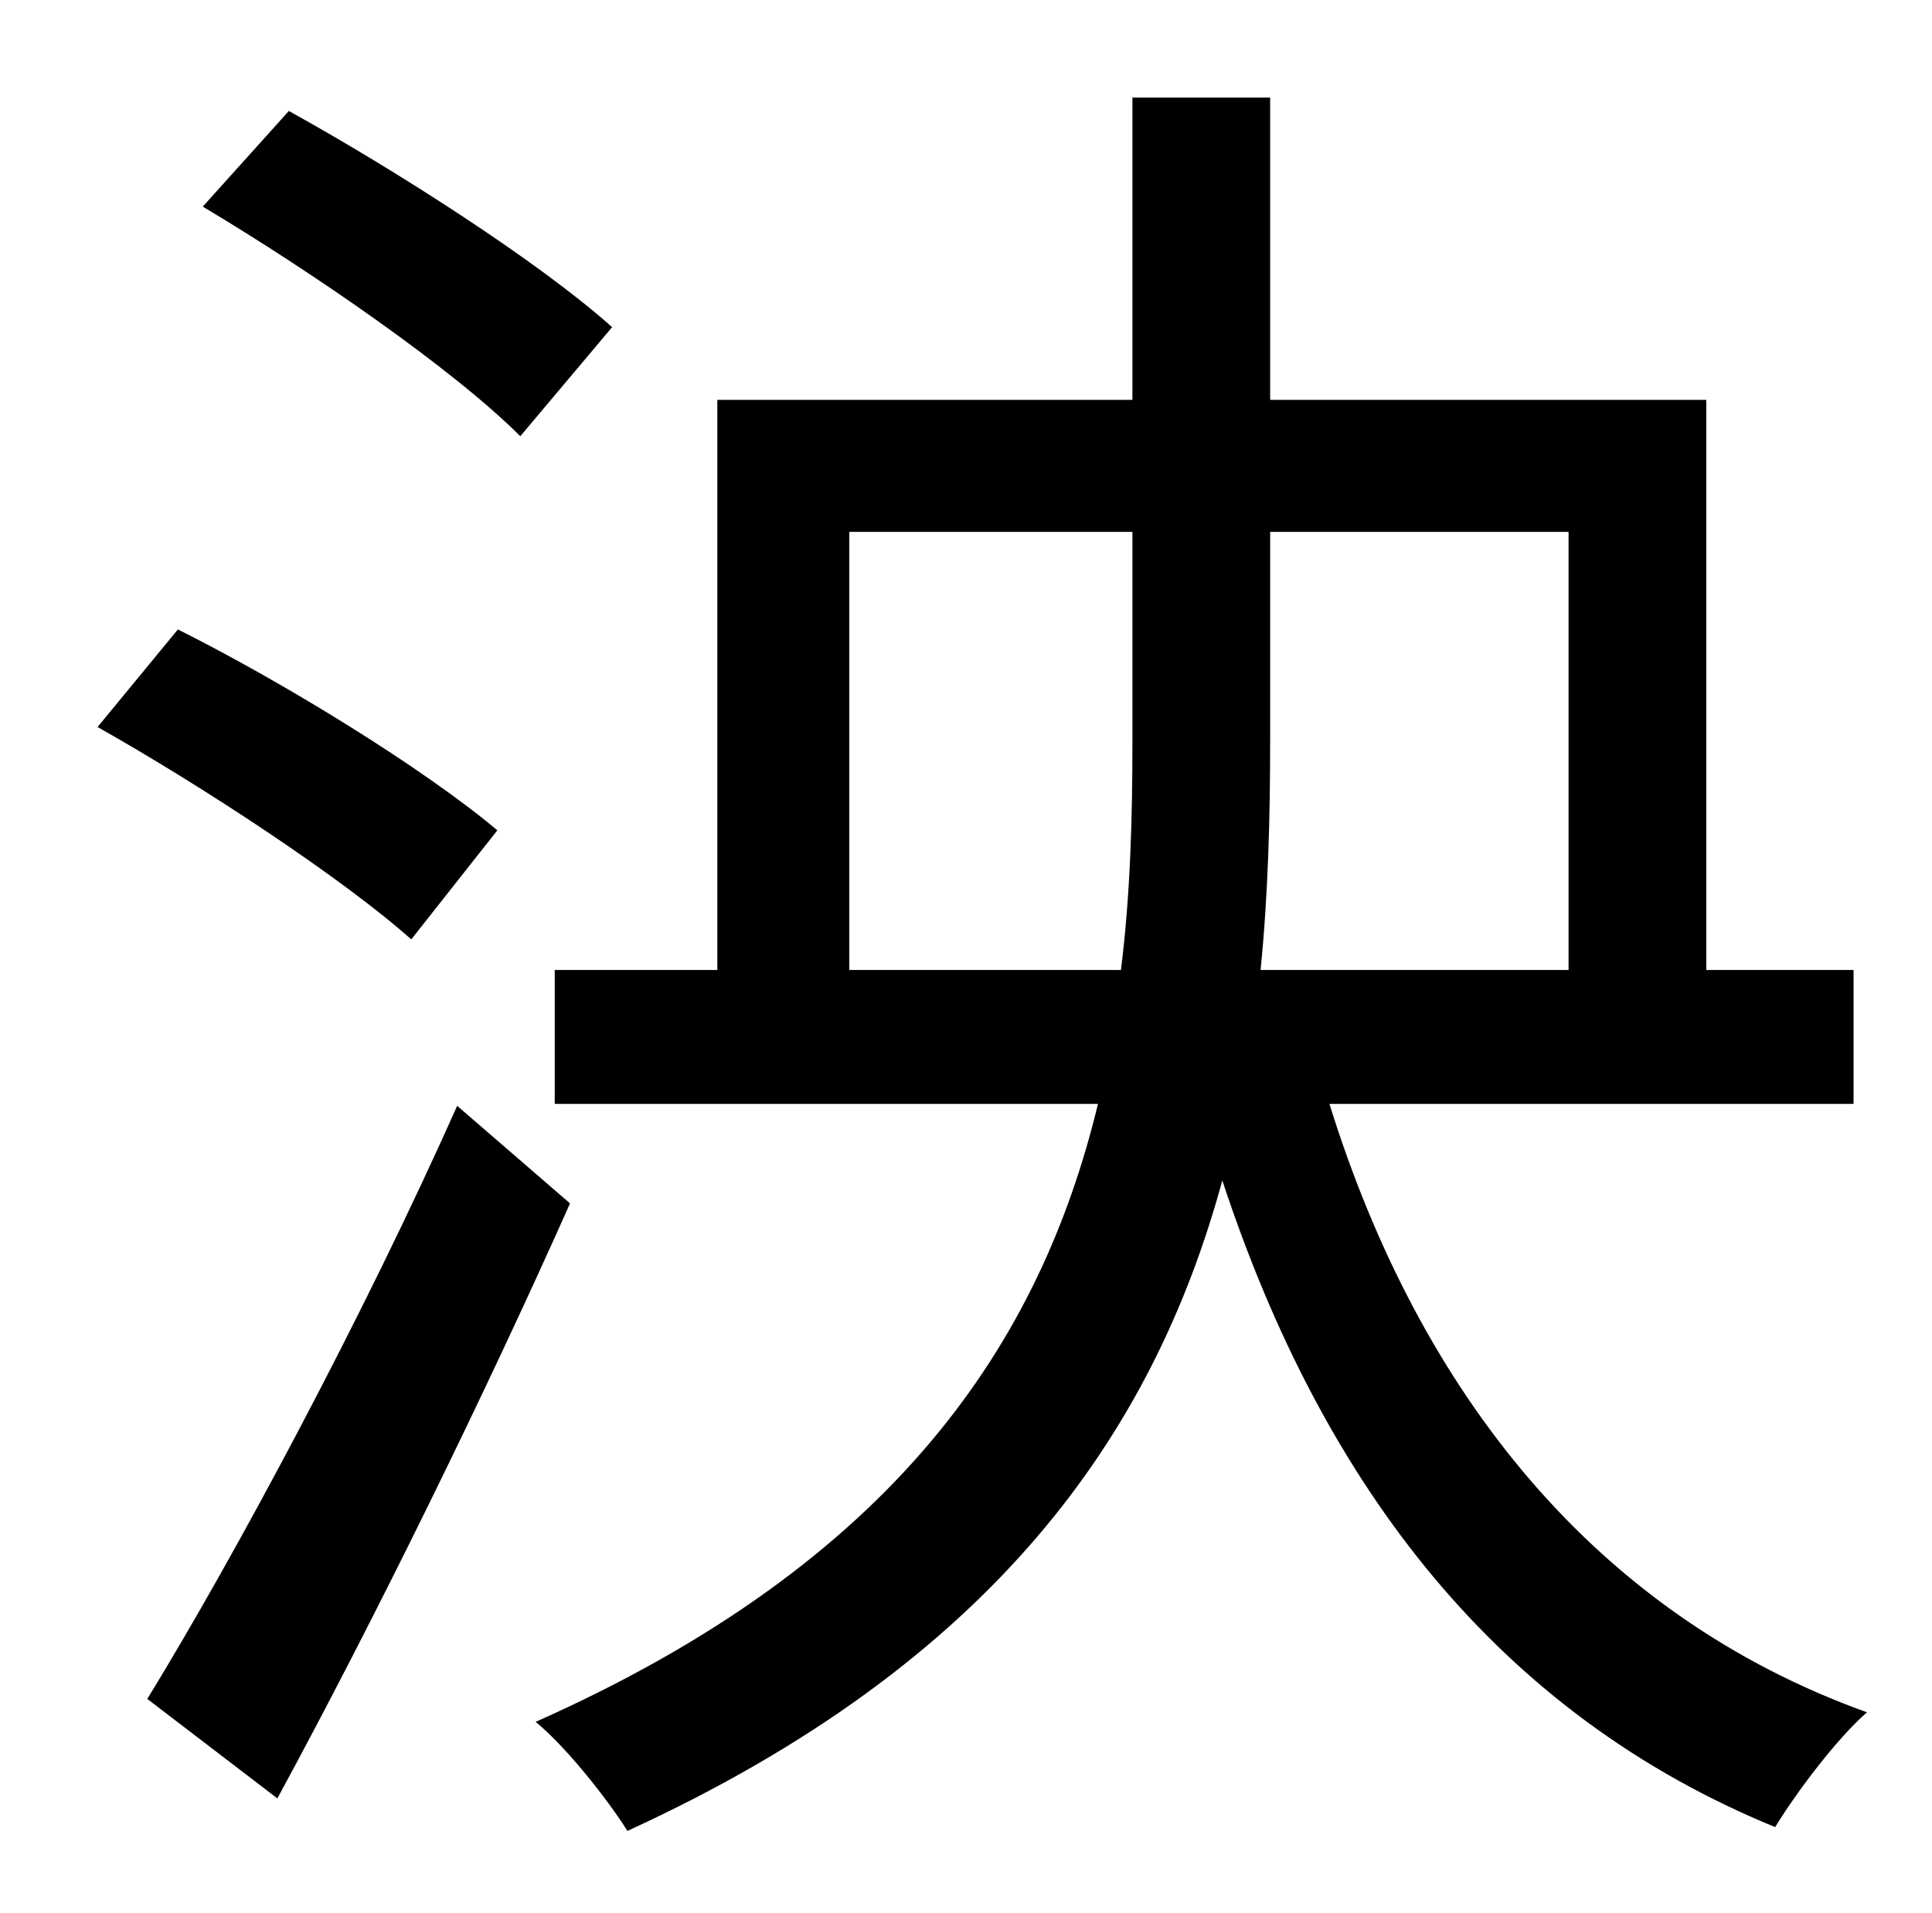 <?xml version="1.0" standalone="no"?>
<!DOCTYPE svg PUBLIC "-//W3C//DTD SVG 1.1//EN" "http://www.w3.org/Graphics/SVG/1.1/DTD/svg11.dtd" >
<svg xmlns="http://www.w3.org/2000/svg" xmlns:xlink="http://www.w3.org/1999/xlink" version="1.1" viewBox="-10 0 1010 1000">
   <path fill="currentColor"
d="M310 171l-48 57c-35 -35 -109 -86 -166 -120l45 -50c56 31 131 79 169 113zM250 434l-45 57c-36 -32 -109 -80 -164 -111l42 -51c56 28 129 73 167 105zM229 578l59 51c-45 101 -103 219 -153 311l-68 -52c46 -75 113 -200 162 -310zM434 507h142c5 -40 6 -80 6 -120
v-109h-148v229zM810 278h-156v109c0 40 -1 80 -5 120h161v-229zM959 577h-274c47 151 139 267 281 318c-16 14 -37 42 -48 60c-144 -59 -236 -177 -289 -338c-36 132 -119 252 -311 340c-10 -16 -32 -44 -48 -57c189 -84 264 -199 294 -323h-284v-70h85v-298h217v-158h72
v158h228v298h77v70z" />
</svg>
